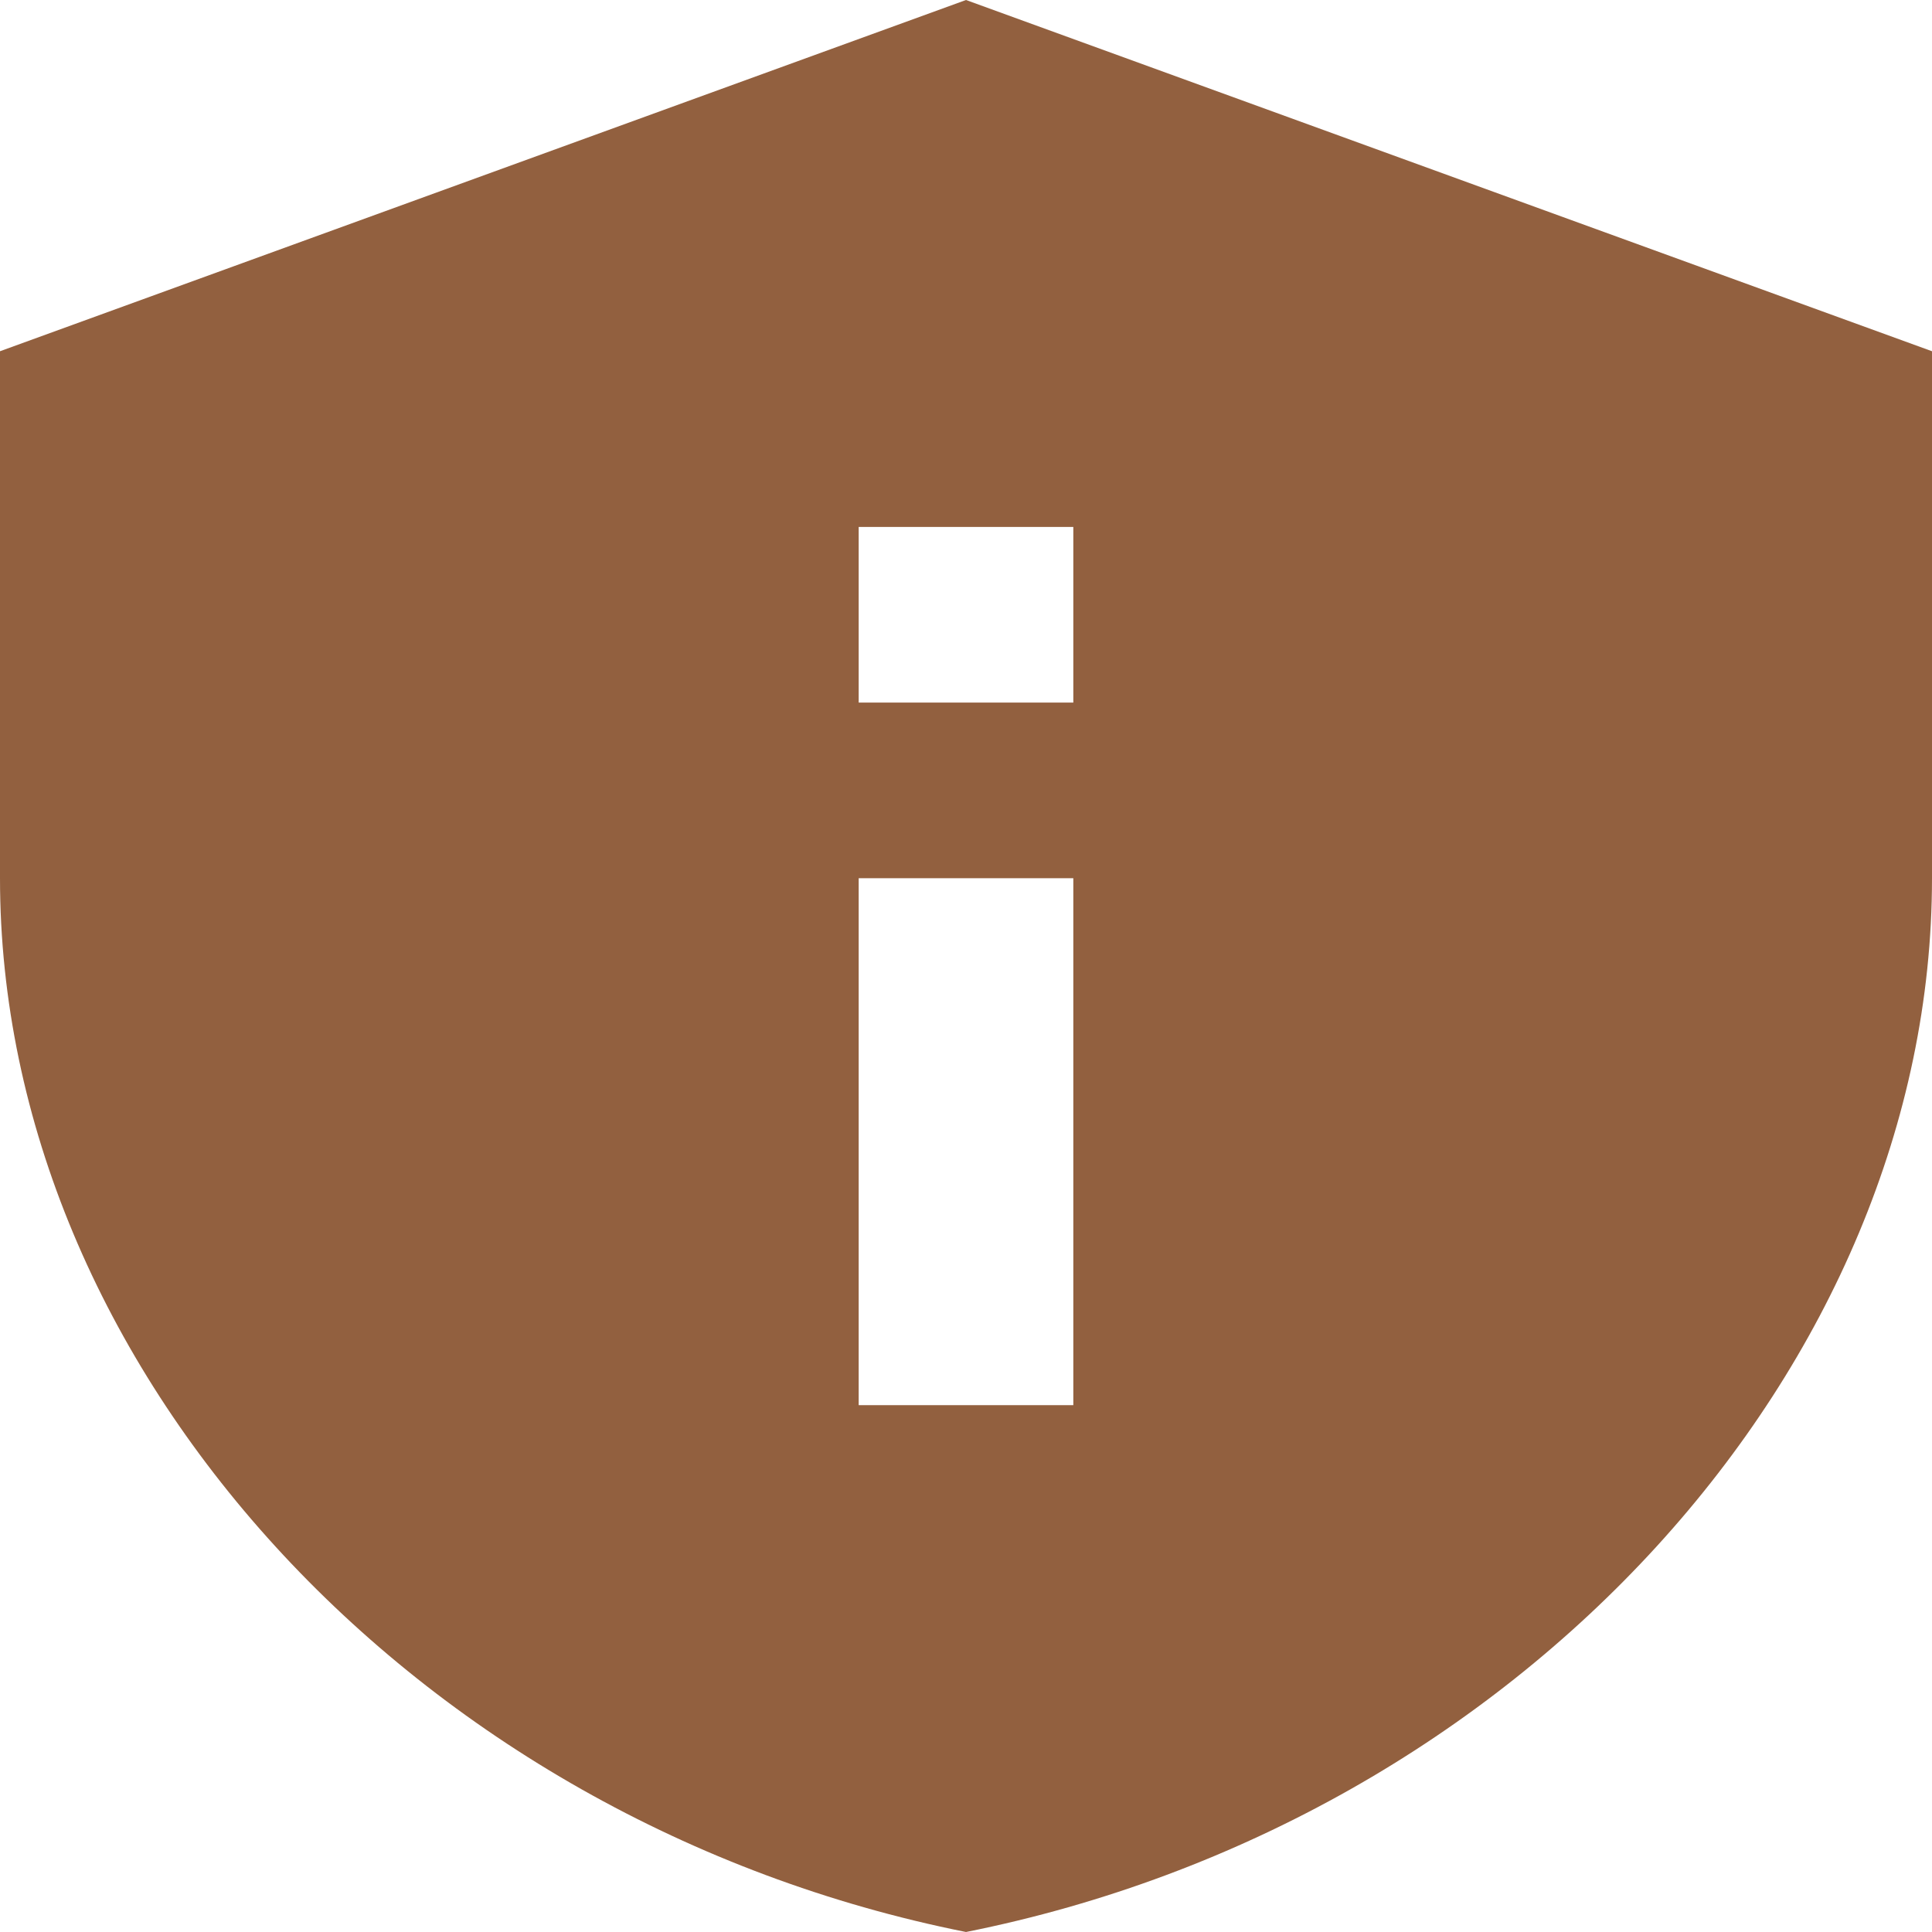 <svg width="20" height="20" viewBox="0 0 20 20" fill="none" xmlns="http://www.w3.org/2000/svg">
<path d="M10 0L0 3.636V9.091C0 14.136 4.267 18.855 10 20C15.733 18.855 20 14.136 20 9.091V3.636L10 0ZM8.889 5.455H11.111V7.273H8.889V5.455ZM8.889 9.091H11.111V14.546H8.889V9.091Z" fill="#92603F"/>
</svg>
